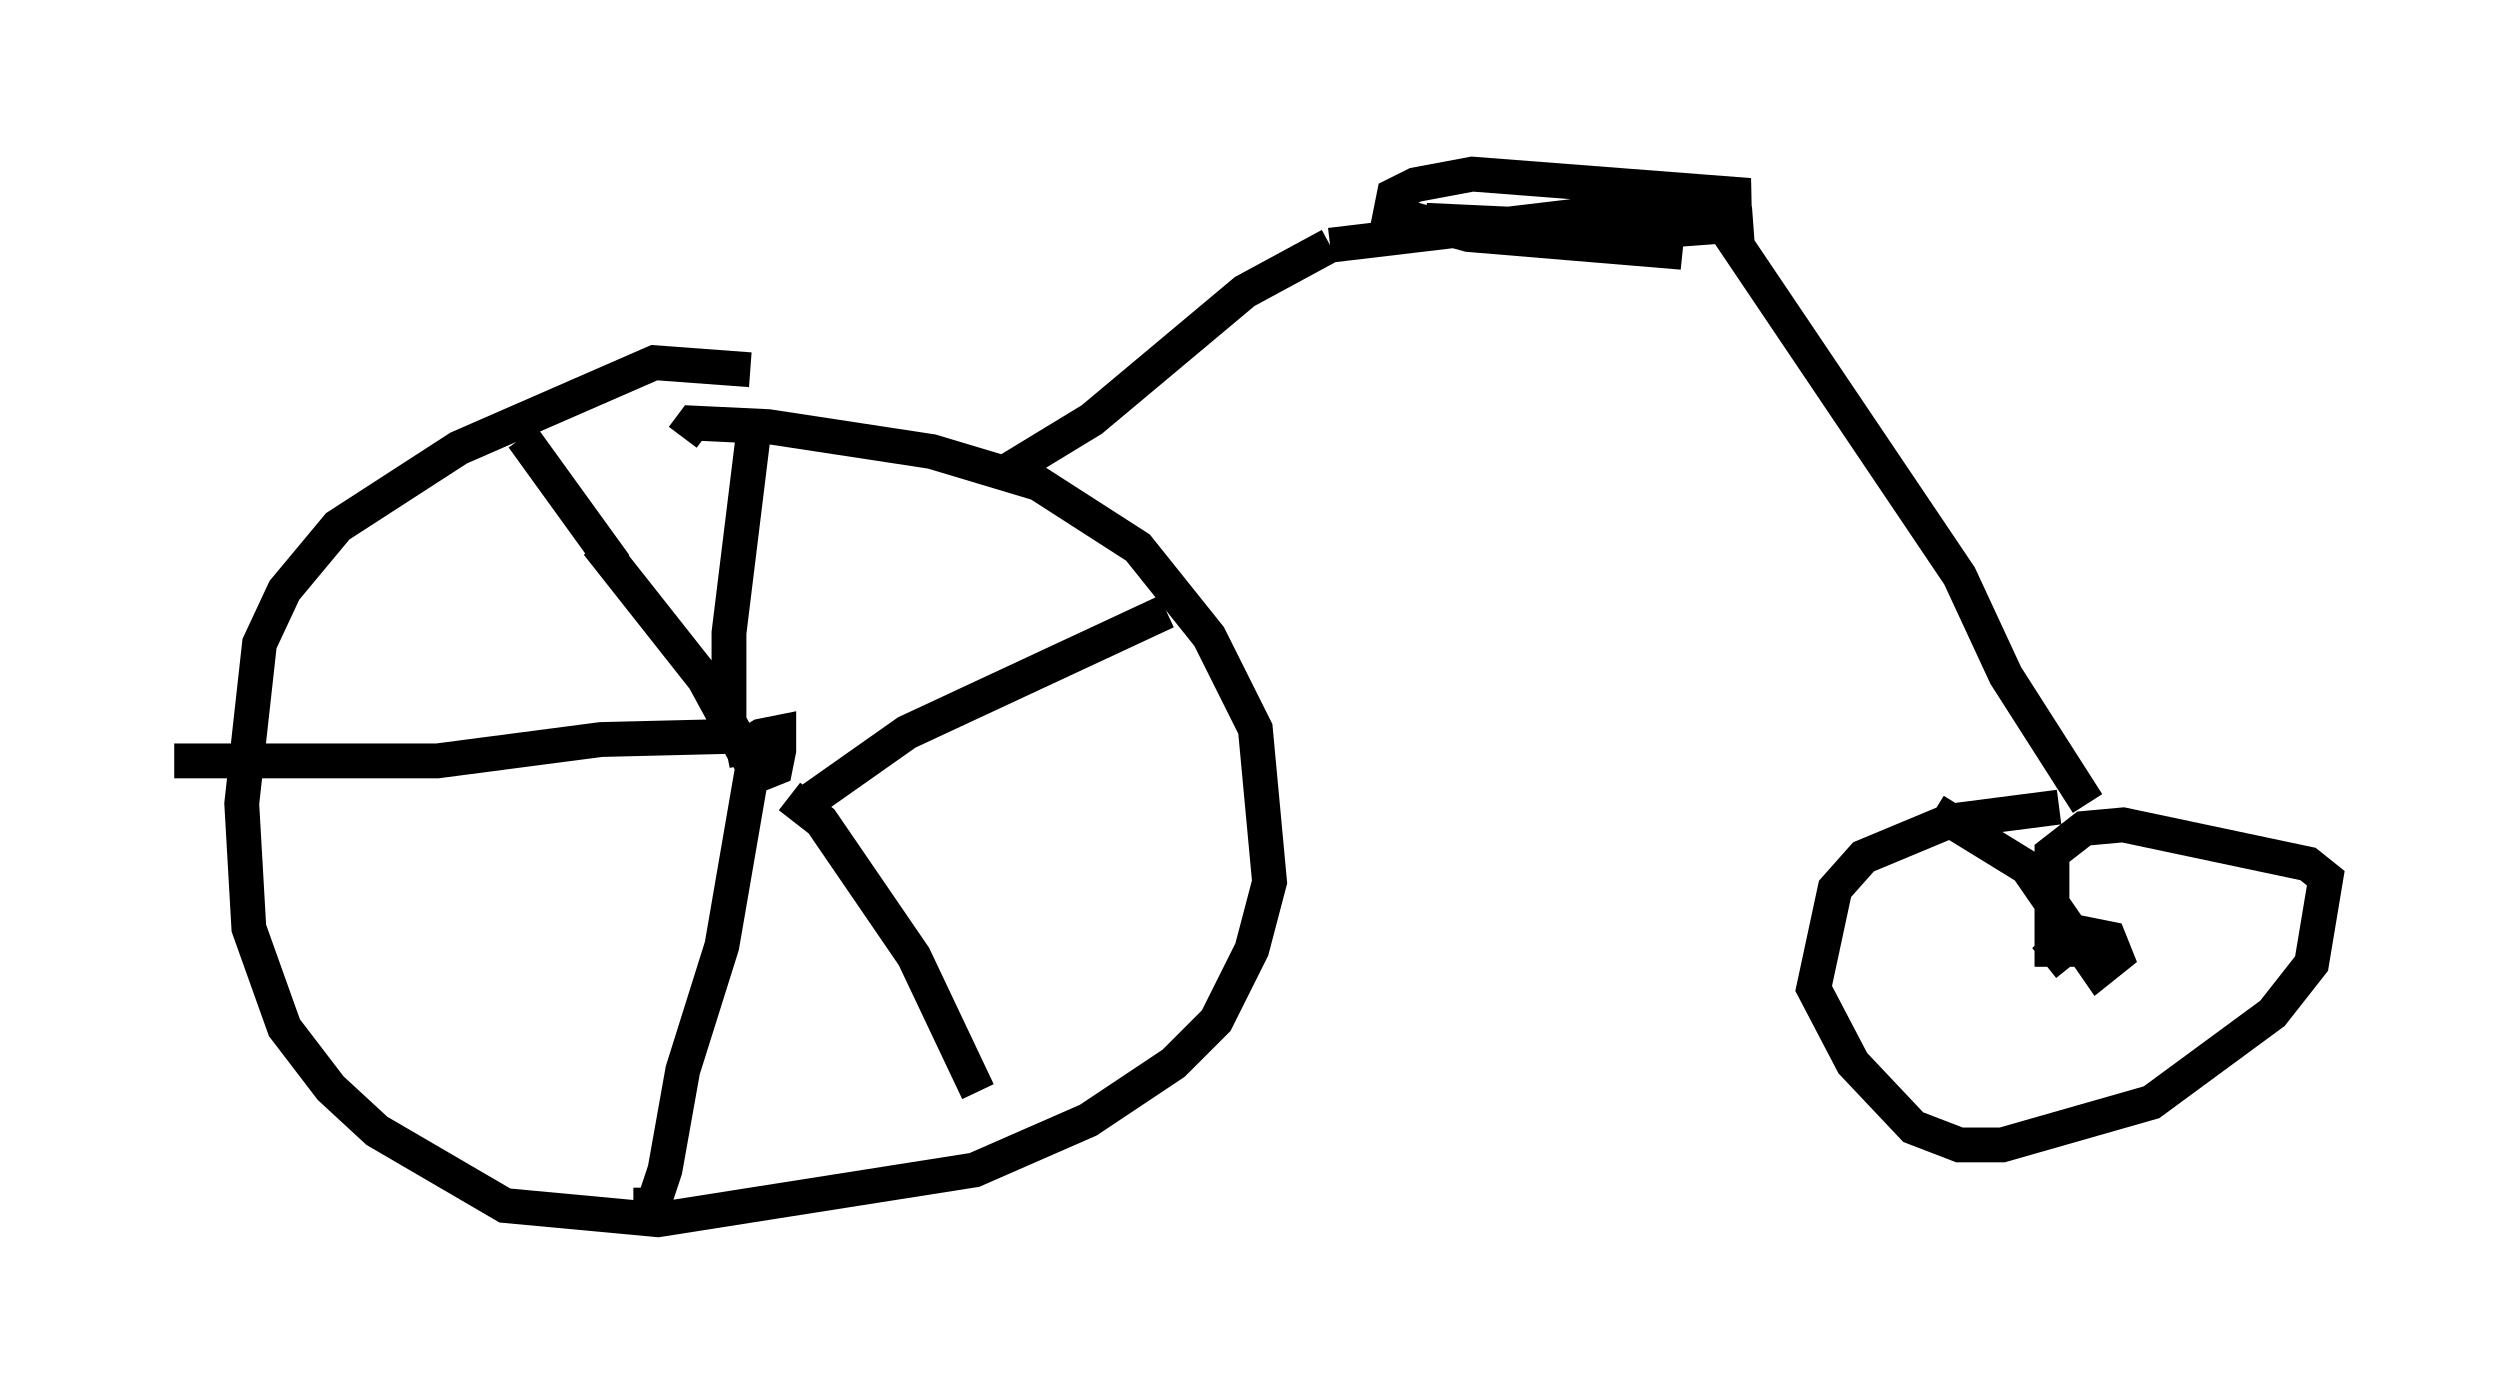 <?xml version="1.0" encoding="utf-8" ?>
<svg baseProfile="full" height="40.013" version="1.1" width="71.761" xmlns="http://www.w3.org/2000/svg" xmlns:ev="http://www.w3.org/2001/xml-events" xmlns:xlink="http://www.w3.org/1999/xlink"><defs /><rect fill="white" height="40.013" width="71.761" x="0" y="0" /><path d="M23.681, 11.431 m-2.144, -0.817 l-2.756, -0.204 -5.615, 2.45 l-3.471, 2.246 -1.531, 1.838 l-0.715, 1.531 -0.51, 4.594 l0.204, 3.573 1.021, 2.858 l1.327, 1.735 1.327, 1.225 l3.675, 2.144 4.39, 0.408 l9.086, -1.429 3.267, -1.429 l2.45, -1.633 1.225, -1.225 l1.021, -2.042 0.51, -1.94 l-0.408, -4.39 -1.327, -2.654 l-2.042, -2.552 -2.858, -1.838 l-3.063, -0.919 -4.696, -0.715 l-2.144, -0.102 -0.306, 0.408 m1.838, 9.392 l-0.102, -0.51 0.51, -0.306 l0.51, -0.102 0.0, 0.51 l-0.102, 0.51 -0.51, 0.204 l-0.817, -1.531 0.0, -2.552 l0.715, -5.819 m0.102, 8.881 l-1.021, 5.921 -1.123, 3.573 l-0.51, 2.858 -0.408, 1.225 l0.0, -0.715 m3.981, -11.229 l0.919, 0.715 2.654, 3.879 l1.838, 3.879 m-4.798, -8.371 l2.756, -1.94 7.452, -3.471 m-12.046, 3.573 l-4.185, 0.102 -4.696, 0.613 l-7.554, 0.0 m16.436, -0.102 l-1.225, -2.246 -3.063, -3.879 m0.51, 0.613 l-2.654, -3.675 m13.986, 0.919 l2.348, -1.429 4.39, -3.675 l2.45, -1.327 m0.0, 0.0 l12.046, -1.429 -7.963, -0.613 l-1.633, 0.306 -0.613, 0.306 l-0.102, 0.51 2.246, 0.613 l6.125, 0.51 -7.35, -0.919 l6.635, 0.306 2.756, -0.204 m-0.817, 0.102 l6.738, 10.004 1.327, 2.858 l2.348, 3.675 m-0.817, 0.102 l-3.165, 0.408 -2.45, 1.021 l-0.817, 0.919 -0.613, 2.858 l1.123, 2.144 1.735, 1.838 l1.327, 0.51 1.225, 0.0 l4.288, -1.225 3.471, -2.552 l1.123, -1.429 0.408, -2.45 l-0.51, -0.408 -5.308, -1.123 l-1.123, 0.102 -0.919, 0.715 l0.0, 2.756 1.021, 0.0 m-0.51, 0.51 l-0.408, -0.51 0.51, -0.51 l1.021, 0.204 0.204, 0.51 l-0.51, 0.408 -2.042, -2.96 l-2.654, -1.633 " fill="none" stroke="black" stroke-width="1" /></svg>